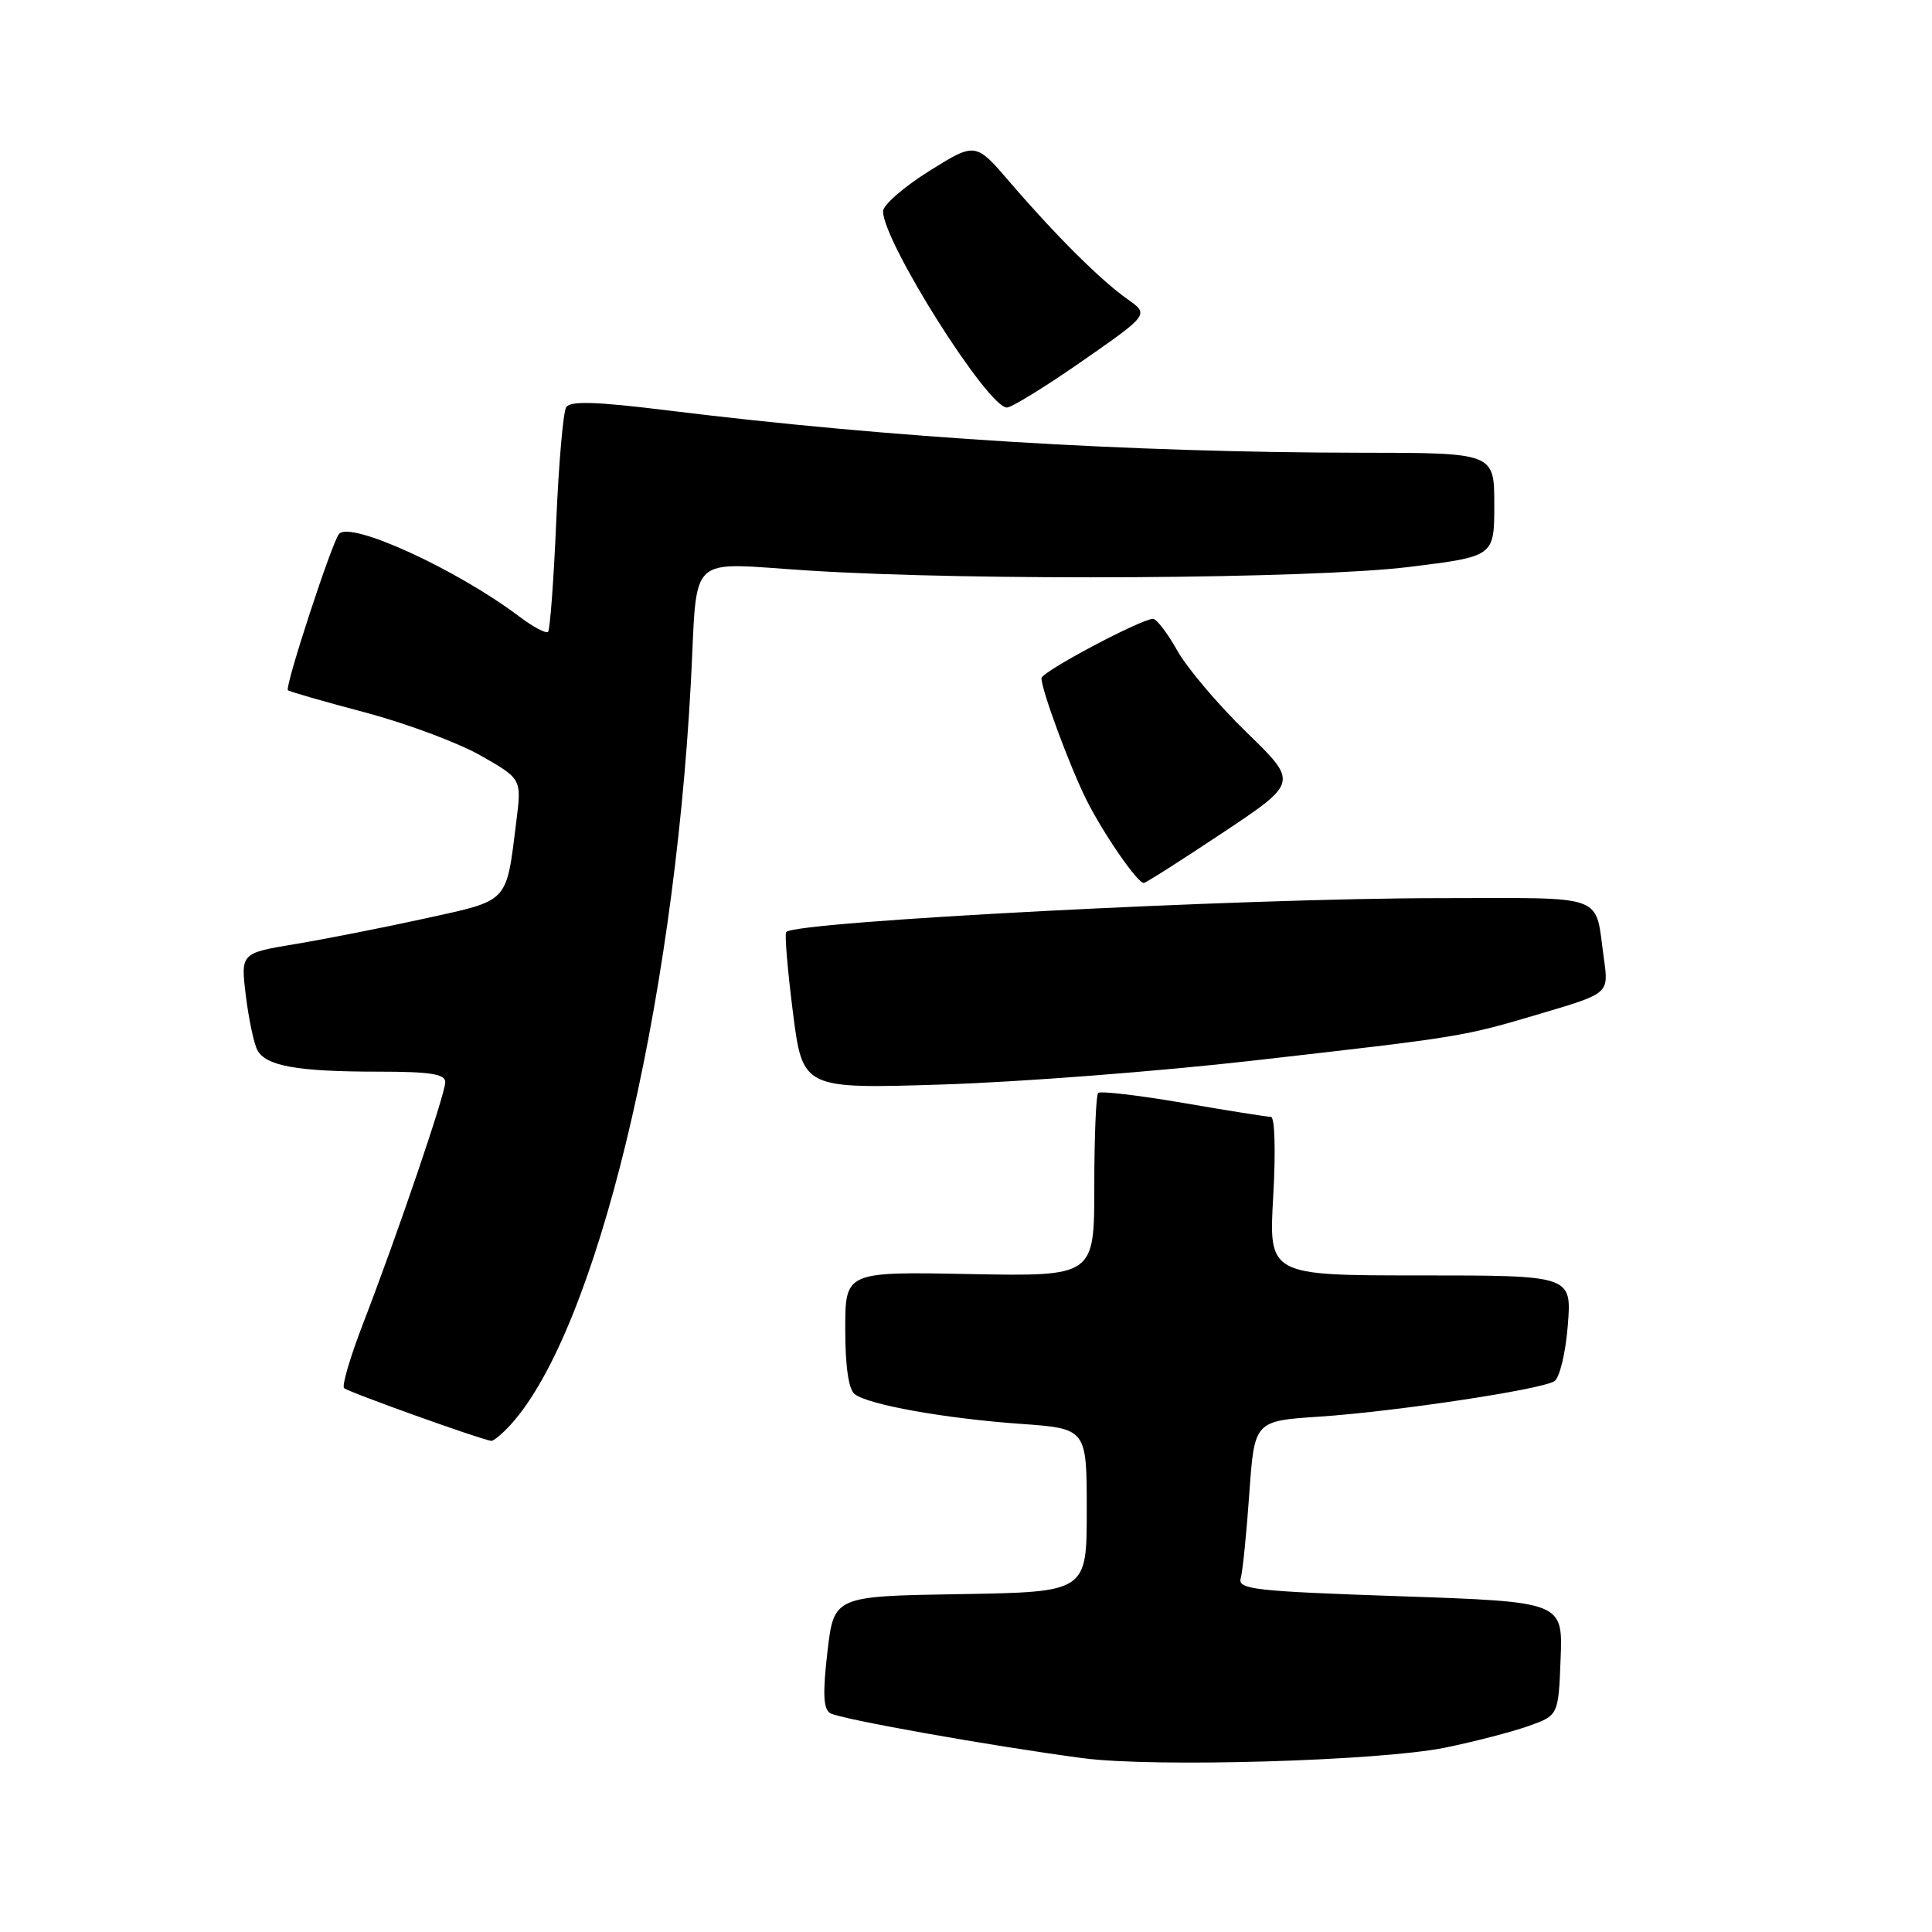 <?xml version="1.0" encoding="UTF-8" standalone="no"?>
<!DOCTYPE svg PUBLIC "-//W3C//DTD SVG 1.1//EN" "http://www.w3.org/Graphics/SVG/1.1/DTD/svg11.dtd" >
<svg xmlns="http://www.w3.org/2000/svg" xmlns:xlink="http://www.w3.org/1999/xlink" version="1.1" viewBox="0 0 256 256">
 <g >
 <path fill="currentColor"
d=" M 191.50 231.57 C 195.35 230.78 200.30 229.50 202.50 228.72 C 206.50 227.30 206.50 227.30 206.79 219.78 C 207.08 212.25 207.08 212.25 185.51 211.51 C 166.21 210.85 163.99 210.60 164.40 209.14 C 164.66 208.24 165.17 203.18 165.54 197.89 C 166.22 188.28 166.22 188.28 174.86 187.71 C 184.93 187.03 204.15 184.14 205.96 183.02 C 206.65 182.60 207.45 179.30 207.74 175.63 C 208.27 169.00 208.27 169.00 188.19 169.00 C 168.11 169.00 168.11 169.00 168.71 158.50 C 169.05 152.50 168.92 148.00 168.40 147.99 C 167.91 147.99 162.67 147.16 156.76 146.14 C 150.86 145.13 145.80 144.54 145.51 144.82 C 145.23 145.10 145.00 150.69 145.00 157.23 C 145.00 169.13 145.00 169.13 128.50 168.82 C 112.00 168.50 112.00 168.50 112.00 176.13 C 112.00 181.04 112.44 184.10 113.25 184.73 C 115.06 186.14 125.16 187.95 135.25 188.67 C 144.00 189.30 144.00 189.30 144.00 200.13 C 144.00 210.95 144.00 210.95 127.25 211.23 C 110.50 211.50 110.50 211.50 109.64 218.87 C 109.00 224.37 109.09 226.44 110.00 227.00 C 111.26 227.78 131.31 231.35 143.50 232.97 C 152.91 234.21 182.81 233.34 191.50 231.57 Z  M 67.69 188.75 C 78.97 176.30 89.20 134.17 91.54 90.50 C 92.48 72.91 90.71 74.57 107.30 75.61 C 129.28 76.99 173.80 76.71 186.75 75.12 C 198.00 73.73 198.00 73.73 198.00 66.87 C 198.00 60.00 198.00 60.00 180.25 59.99 C 149.82 59.96 117.95 58.02 88.62 54.40 C 78.93 53.20 75.56 53.10 75.02 53.97 C 74.62 54.61 74.03 61.45 73.70 69.18 C 73.37 76.91 72.88 83.45 72.62 83.72 C 72.35 83.98 70.64 83.08 68.82 81.70 C 60.54 75.46 46.49 69.01 44.93 70.74 C 44.01 71.76 37.70 91.04 38.15 91.46 C 38.34 91.64 42.96 92.97 48.41 94.41 C 53.86 95.86 60.75 98.43 63.72 100.13 C 69.12 103.21 69.12 103.21 68.42 108.81 C 67.05 119.76 67.55 119.23 56.43 121.68 C 50.97 122.88 43.21 124.41 39.20 125.08 C 31.89 126.29 31.89 126.29 32.57 131.90 C 32.95 134.98 33.63 138.23 34.09 139.12 C 35.20 141.25 39.35 142.00 50.13 142.00 C 57.03 142.00 59.00 142.31 59.00 143.39 C 59.00 144.97 52.66 163.59 48.09 175.43 C 46.41 179.80 45.28 183.62 45.59 183.93 C 46.08 184.43 63.61 190.72 65.08 190.92 C 65.39 190.96 66.57 189.99 67.69 188.75 Z  M 166.00 140.54 C 194.07 137.34 193.67 137.41 204.34 134.25 C 213.17 131.63 213.17 131.63 212.53 127.07 C 211.29 118.26 213.30 119.00 190.68 119.01 C 164.78 119.01 105.58 122.08 104.18 123.49 C 103.95 123.72 104.35 128.49 105.06 134.10 C 106.36 144.29 106.36 144.29 124.93 143.70 C 135.14 143.38 153.62 141.95 166.00 140.54 Z  M 162.02 110.34 C 172.02 103.68 172.02 103.68 165.19 97.05 C 161.44 93.41 157.30 88.53 156.00 86.21 C 154.70 83.90 153.25 82.00 152.79 82.00 C 151.22 82.00 138.00 89.02 138.00 89.86 C 138.00 91.44 141.77 101.62 143.99 106.05 C 146.25 110.54 150.71 117.00 151.56 117.00 C 151.81 117.00 156.52 114.00 162.02 110.34 Z  M 143.41 47.84 C 152.27 41.67 152.27 41.67 149.38 39.63 C 145.84 37.13 139.91 31.23 133.84 24.17 C 129.26 18.83 129.26 18.83 123.13 22.66 C 119.76 24.77 117.00 27.17 117.01 28.00 C 117.02 32.04 130.88 54.00 133.42 54.00 C 134.04 54.00 138.54 51.23 143.41 47.84 Z "/>
</g>
</svg>